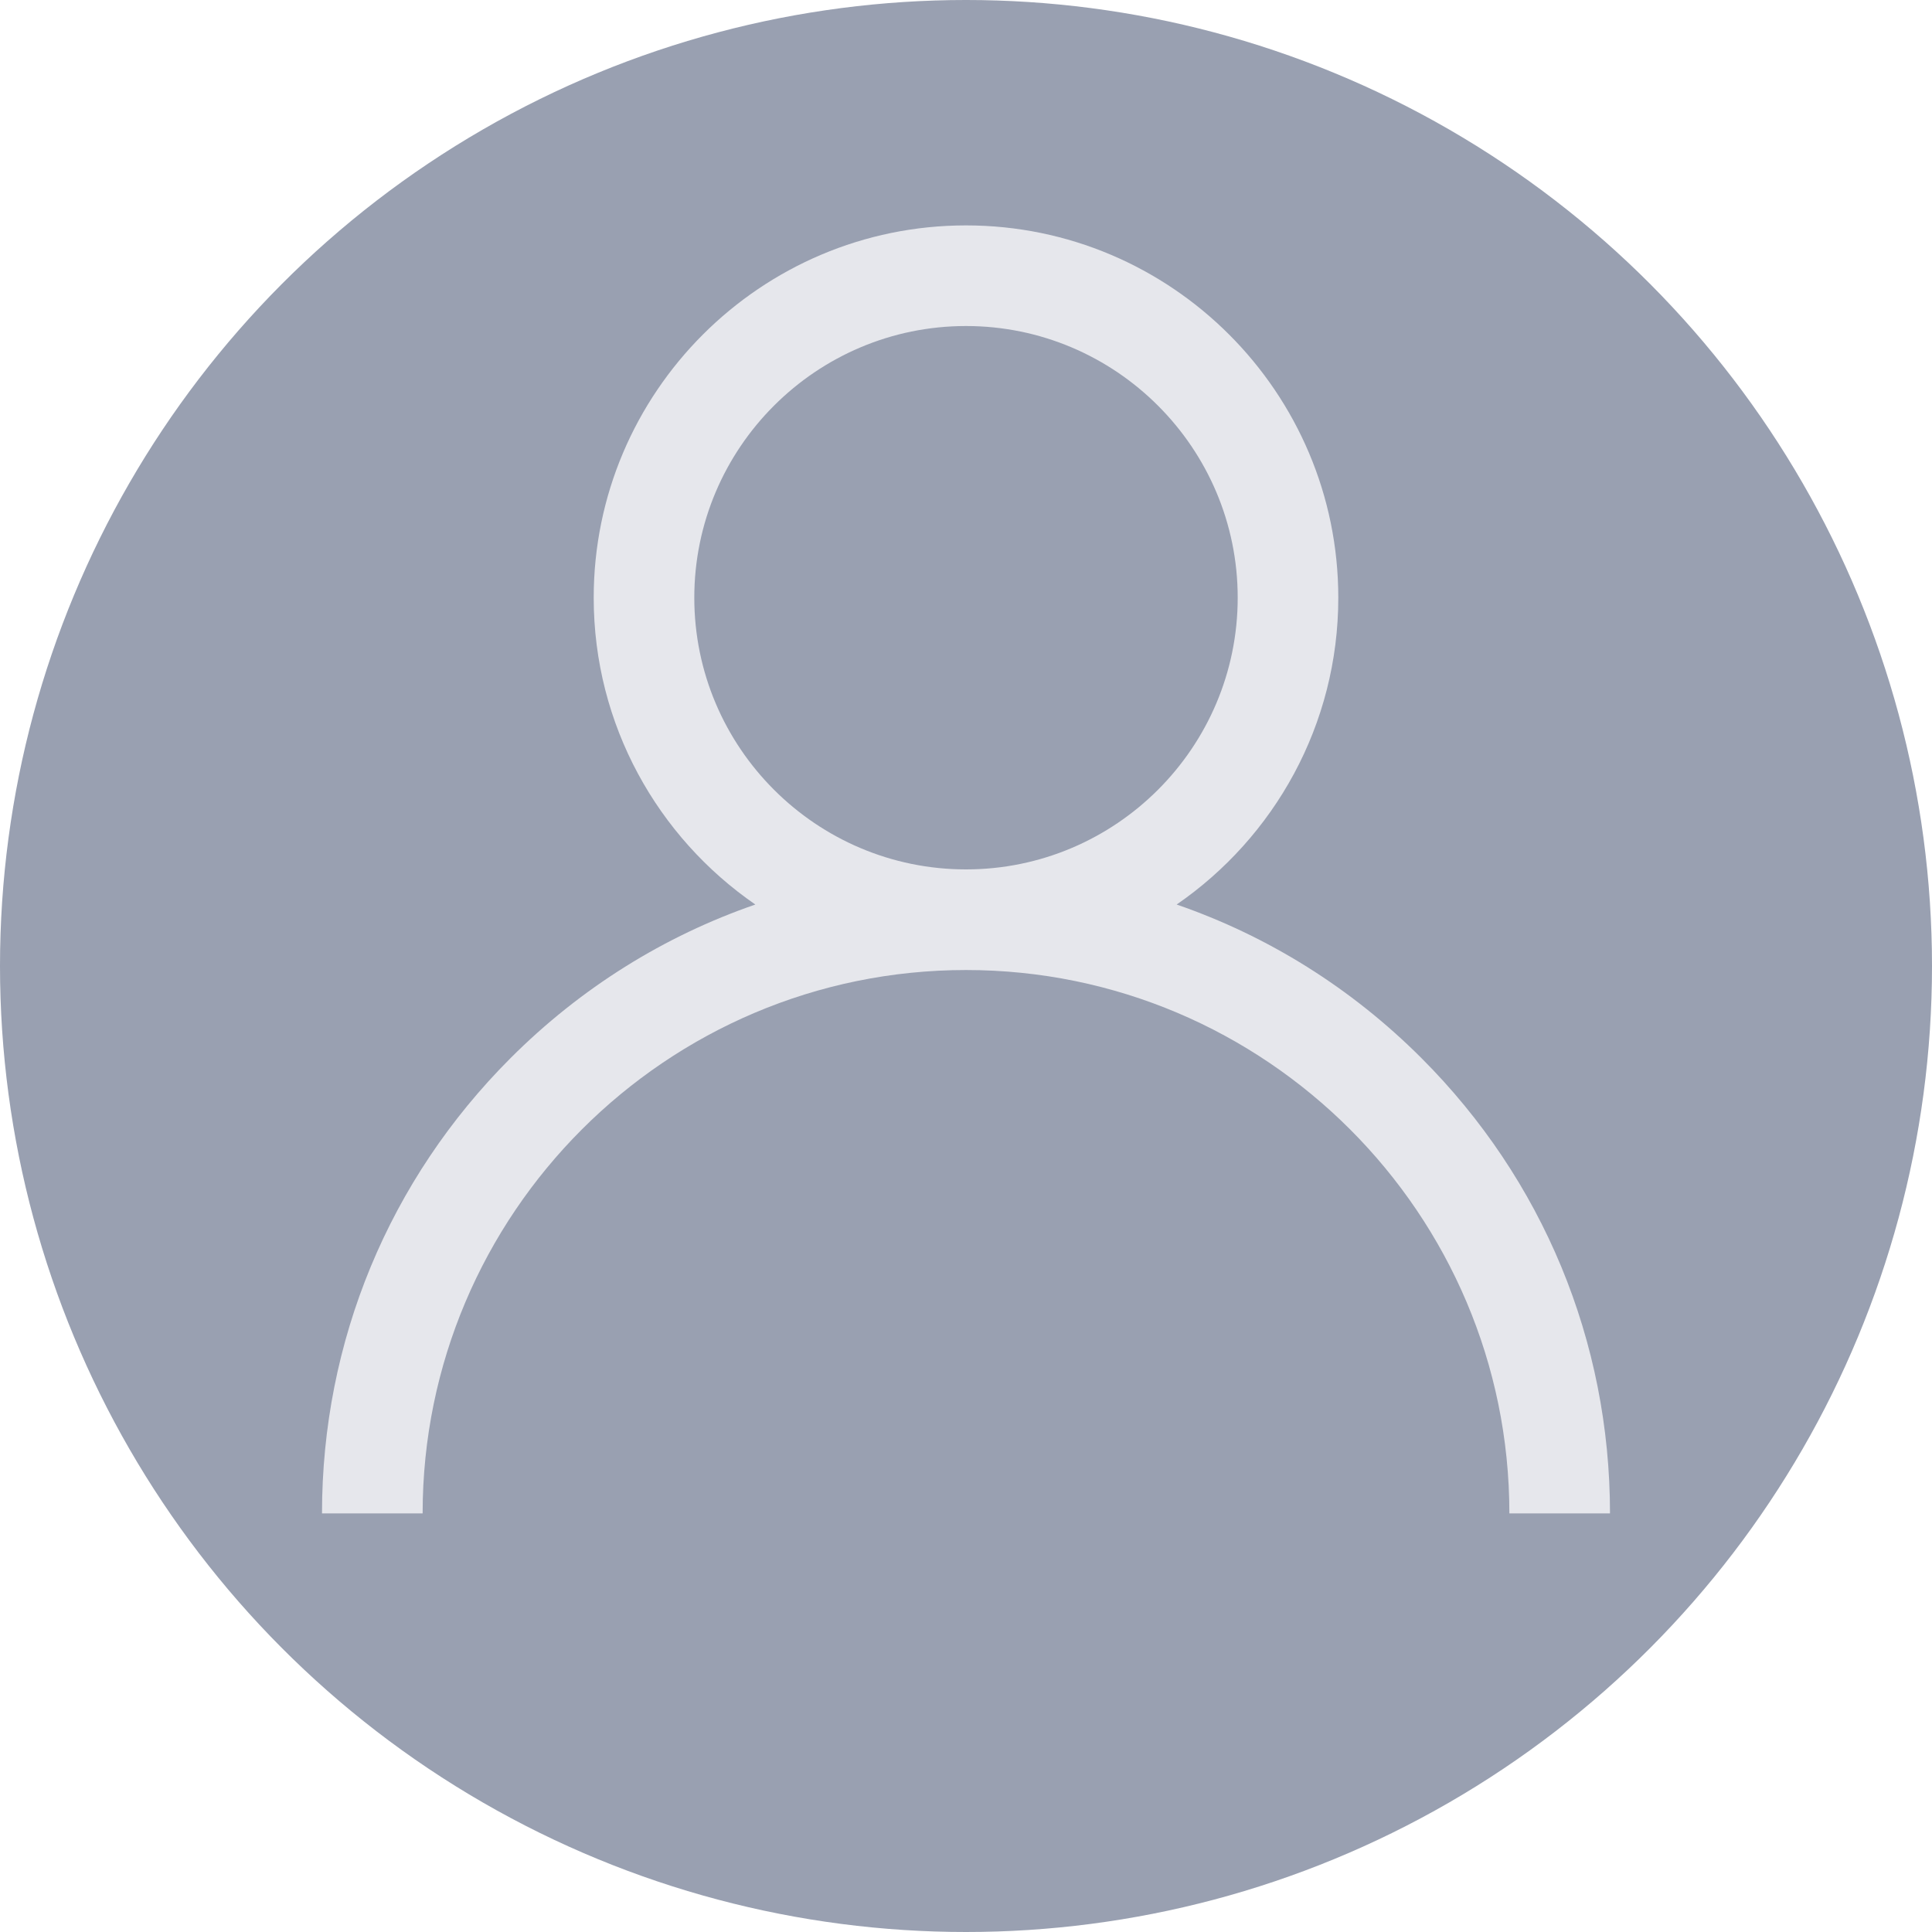 <svg width="60" height="60" viewBox="0 0 60 60" fill="none" xmlns="http://www.w3.org/2000/svg">
<circle cx="30" cy="30" r="30" fill="#99A0B1"/>
<path d="M44.142 32.858C41.964 30.68 39.371 29.067 36.542 28.091C39.572 26.004 41.562 22.512 41.562 18.562C41.562 12.187 36.376 7 30 7C23.625 7 18.438 12.187 18.438 18.562C18.438 22.512 20.428 26.004 23.458 28.091C20.629 29.067 18.036 30.68 15.858 32.858C12.08 36.635 10 41.658 10 47H13.125C13.125 37.695 20.695 30.125 30 30.125C39.305 30.125 46.875 37.695 46.875 47H50C50 41.658 47.92 36.635 44.142 32.858ZM30 27C25.348 27 21.562 23.215 21.562 18.562C21.562 13.91 25.348 10.125 30 10.125C34.652 10.125 38.438 13.91 38.438 18.562C38.438 23.215 34.652 27 30 27Z" fill="#E6E7EC"/>
</svg>
